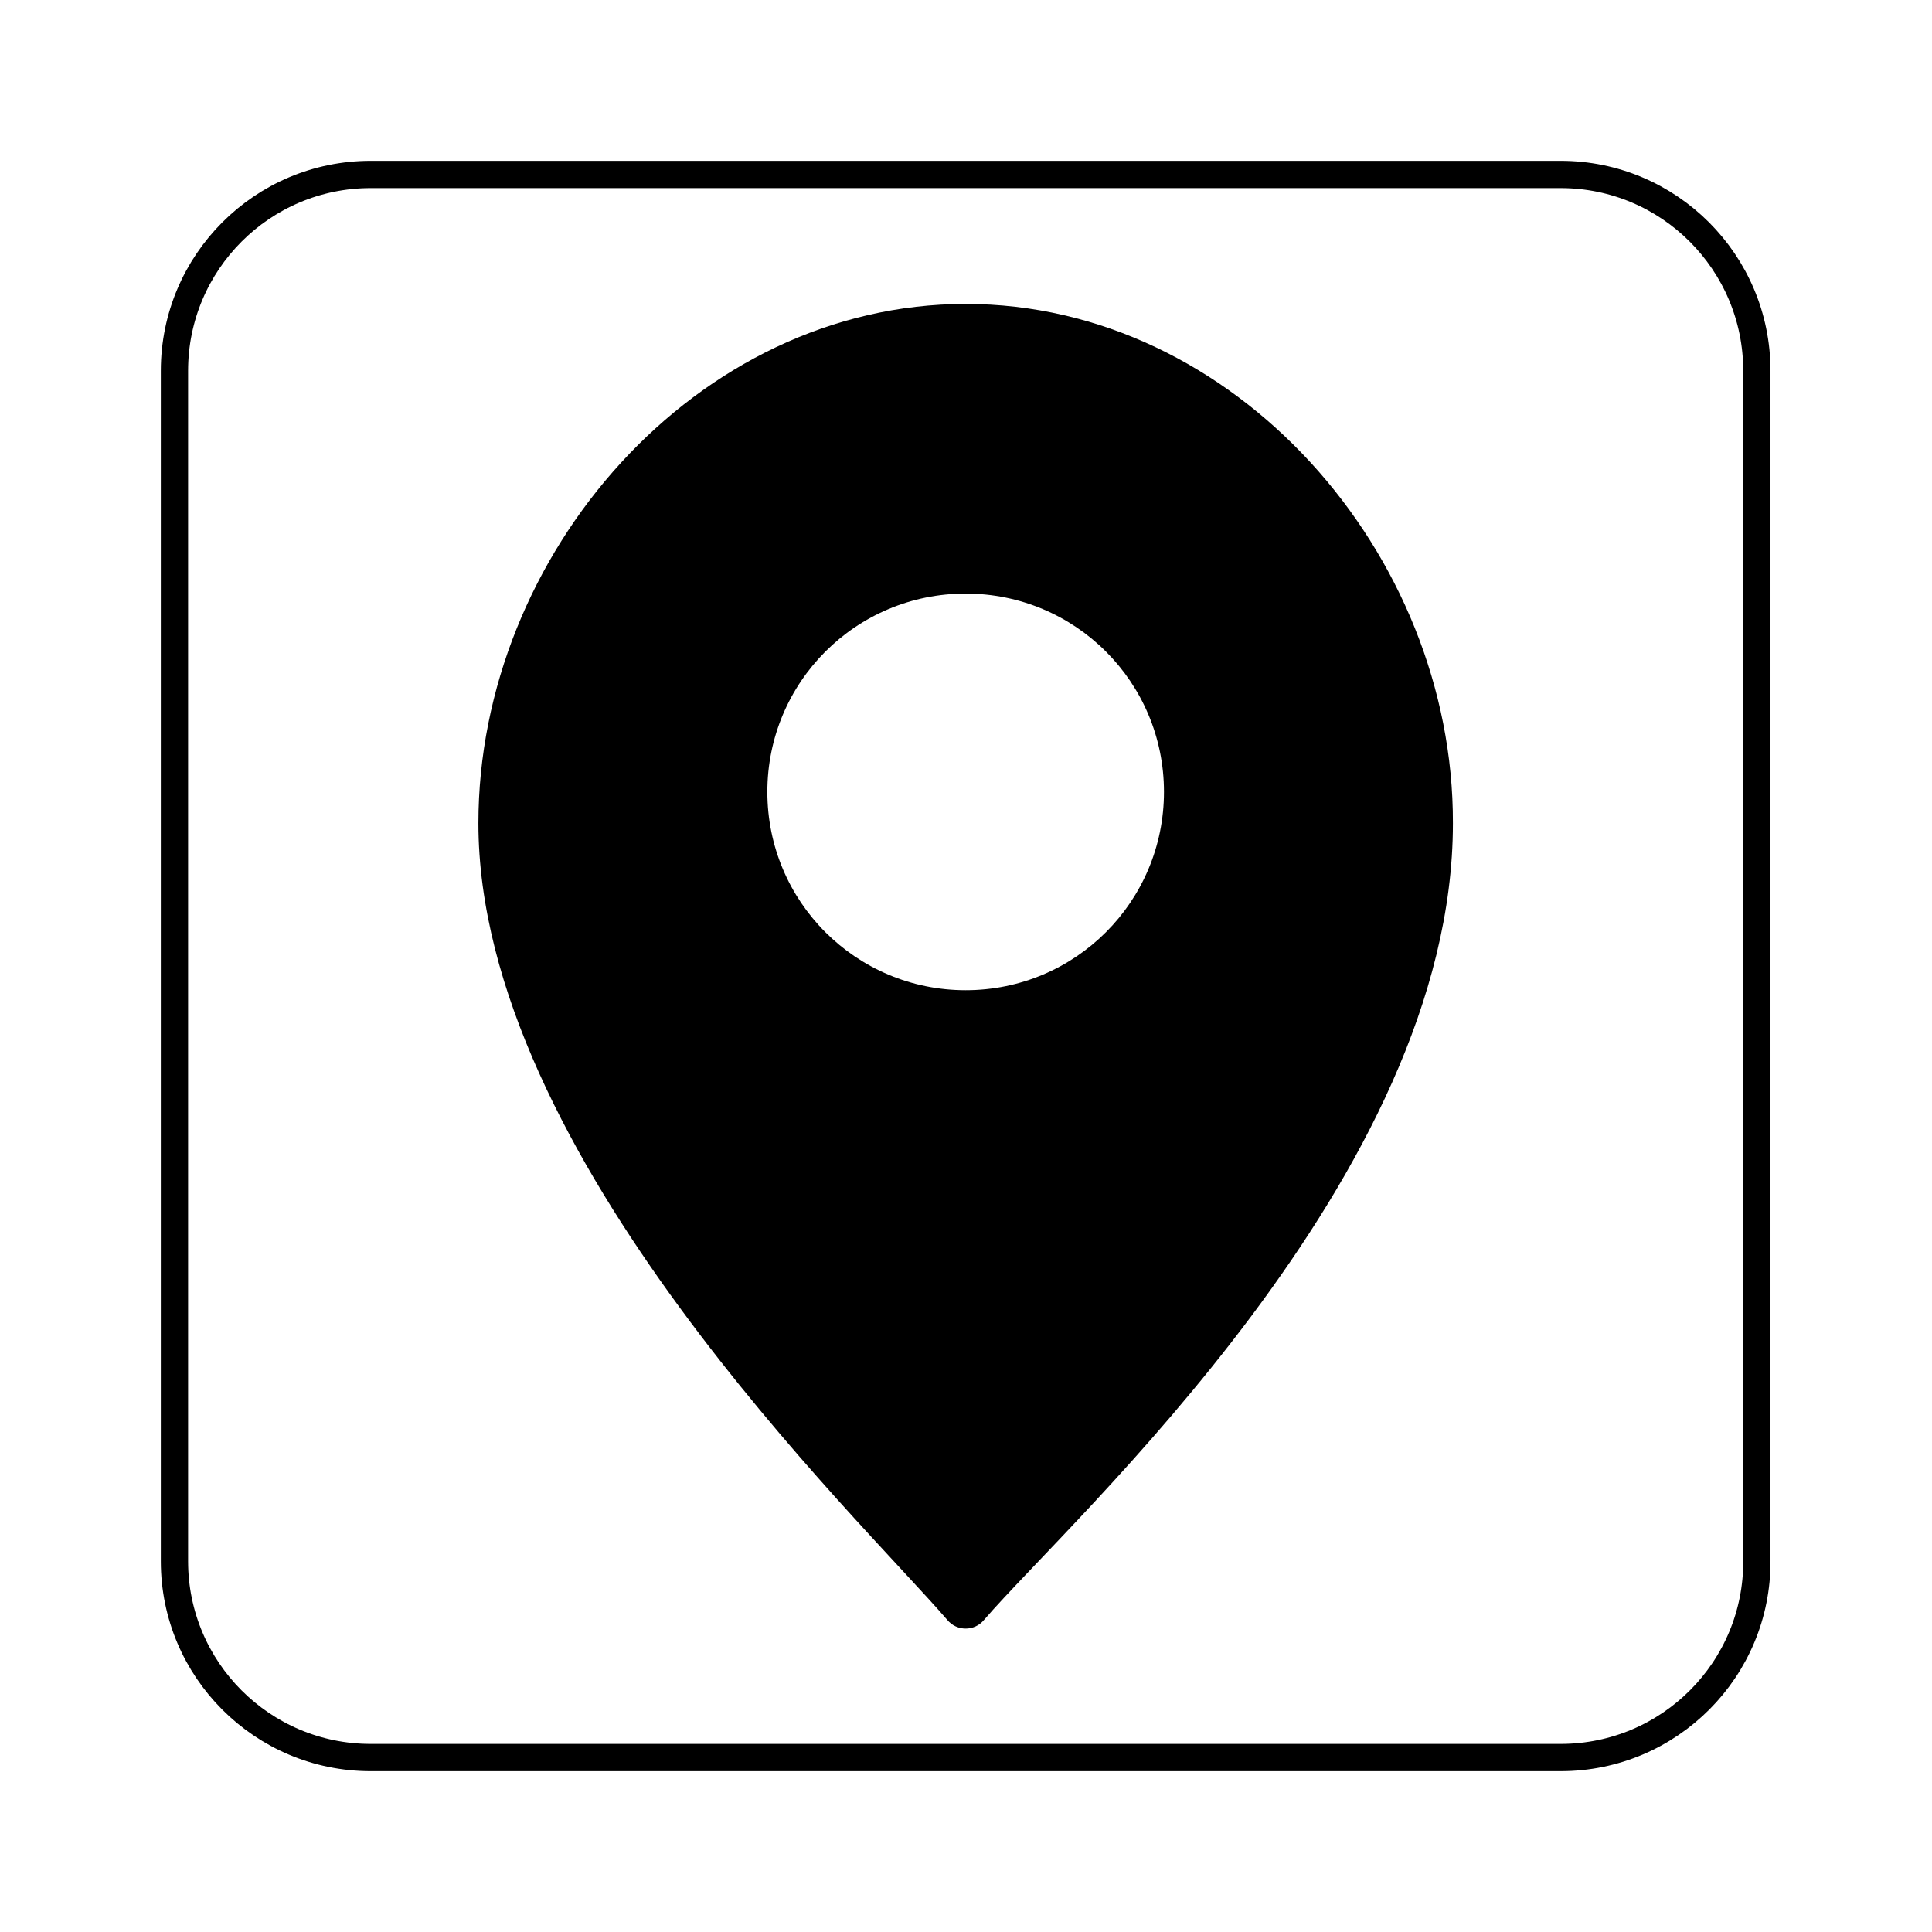<svg version="1.1" xmlns="http://www.w3.org/2000/svg" viewBox="0 0 283.5 283.5">
	<g>
		<path fill='none' stroke='currentColor' stroke-width='4' stroke-miterlimit='10' d="M229,257.9H54.4c-15.9,0-28.8-12.9-28.8-28.8V54.4c0-15.9,12.9-28.8,28.8-28.8H229
			c15.9,0,28.8,12.9,28.8,28.8V229C257.9,244.9,245,257.9,229,257.9z"/>
		<g>
			<path fill='currentColor' d="M141.7,44.6c-39.5,0-71.5,36.7-71.5,76.2c0,48.7,55.8,101.8,68.8,116.9c1.4,1.7,4,1.7,5.4,0c13-15.1,68.8-65,68.8-116.9
				C213.3,81.2,181.2,44.6,141.7,44.6z M141.7,145.3c-16.1,0-29.1-13-29.1-29.1s13-29.1,29.1-29.1s29.1,13,29.1,29.1
				S157.8,145.3,141.7,145.3z"/>
		</g>
	</g>
</svg>
